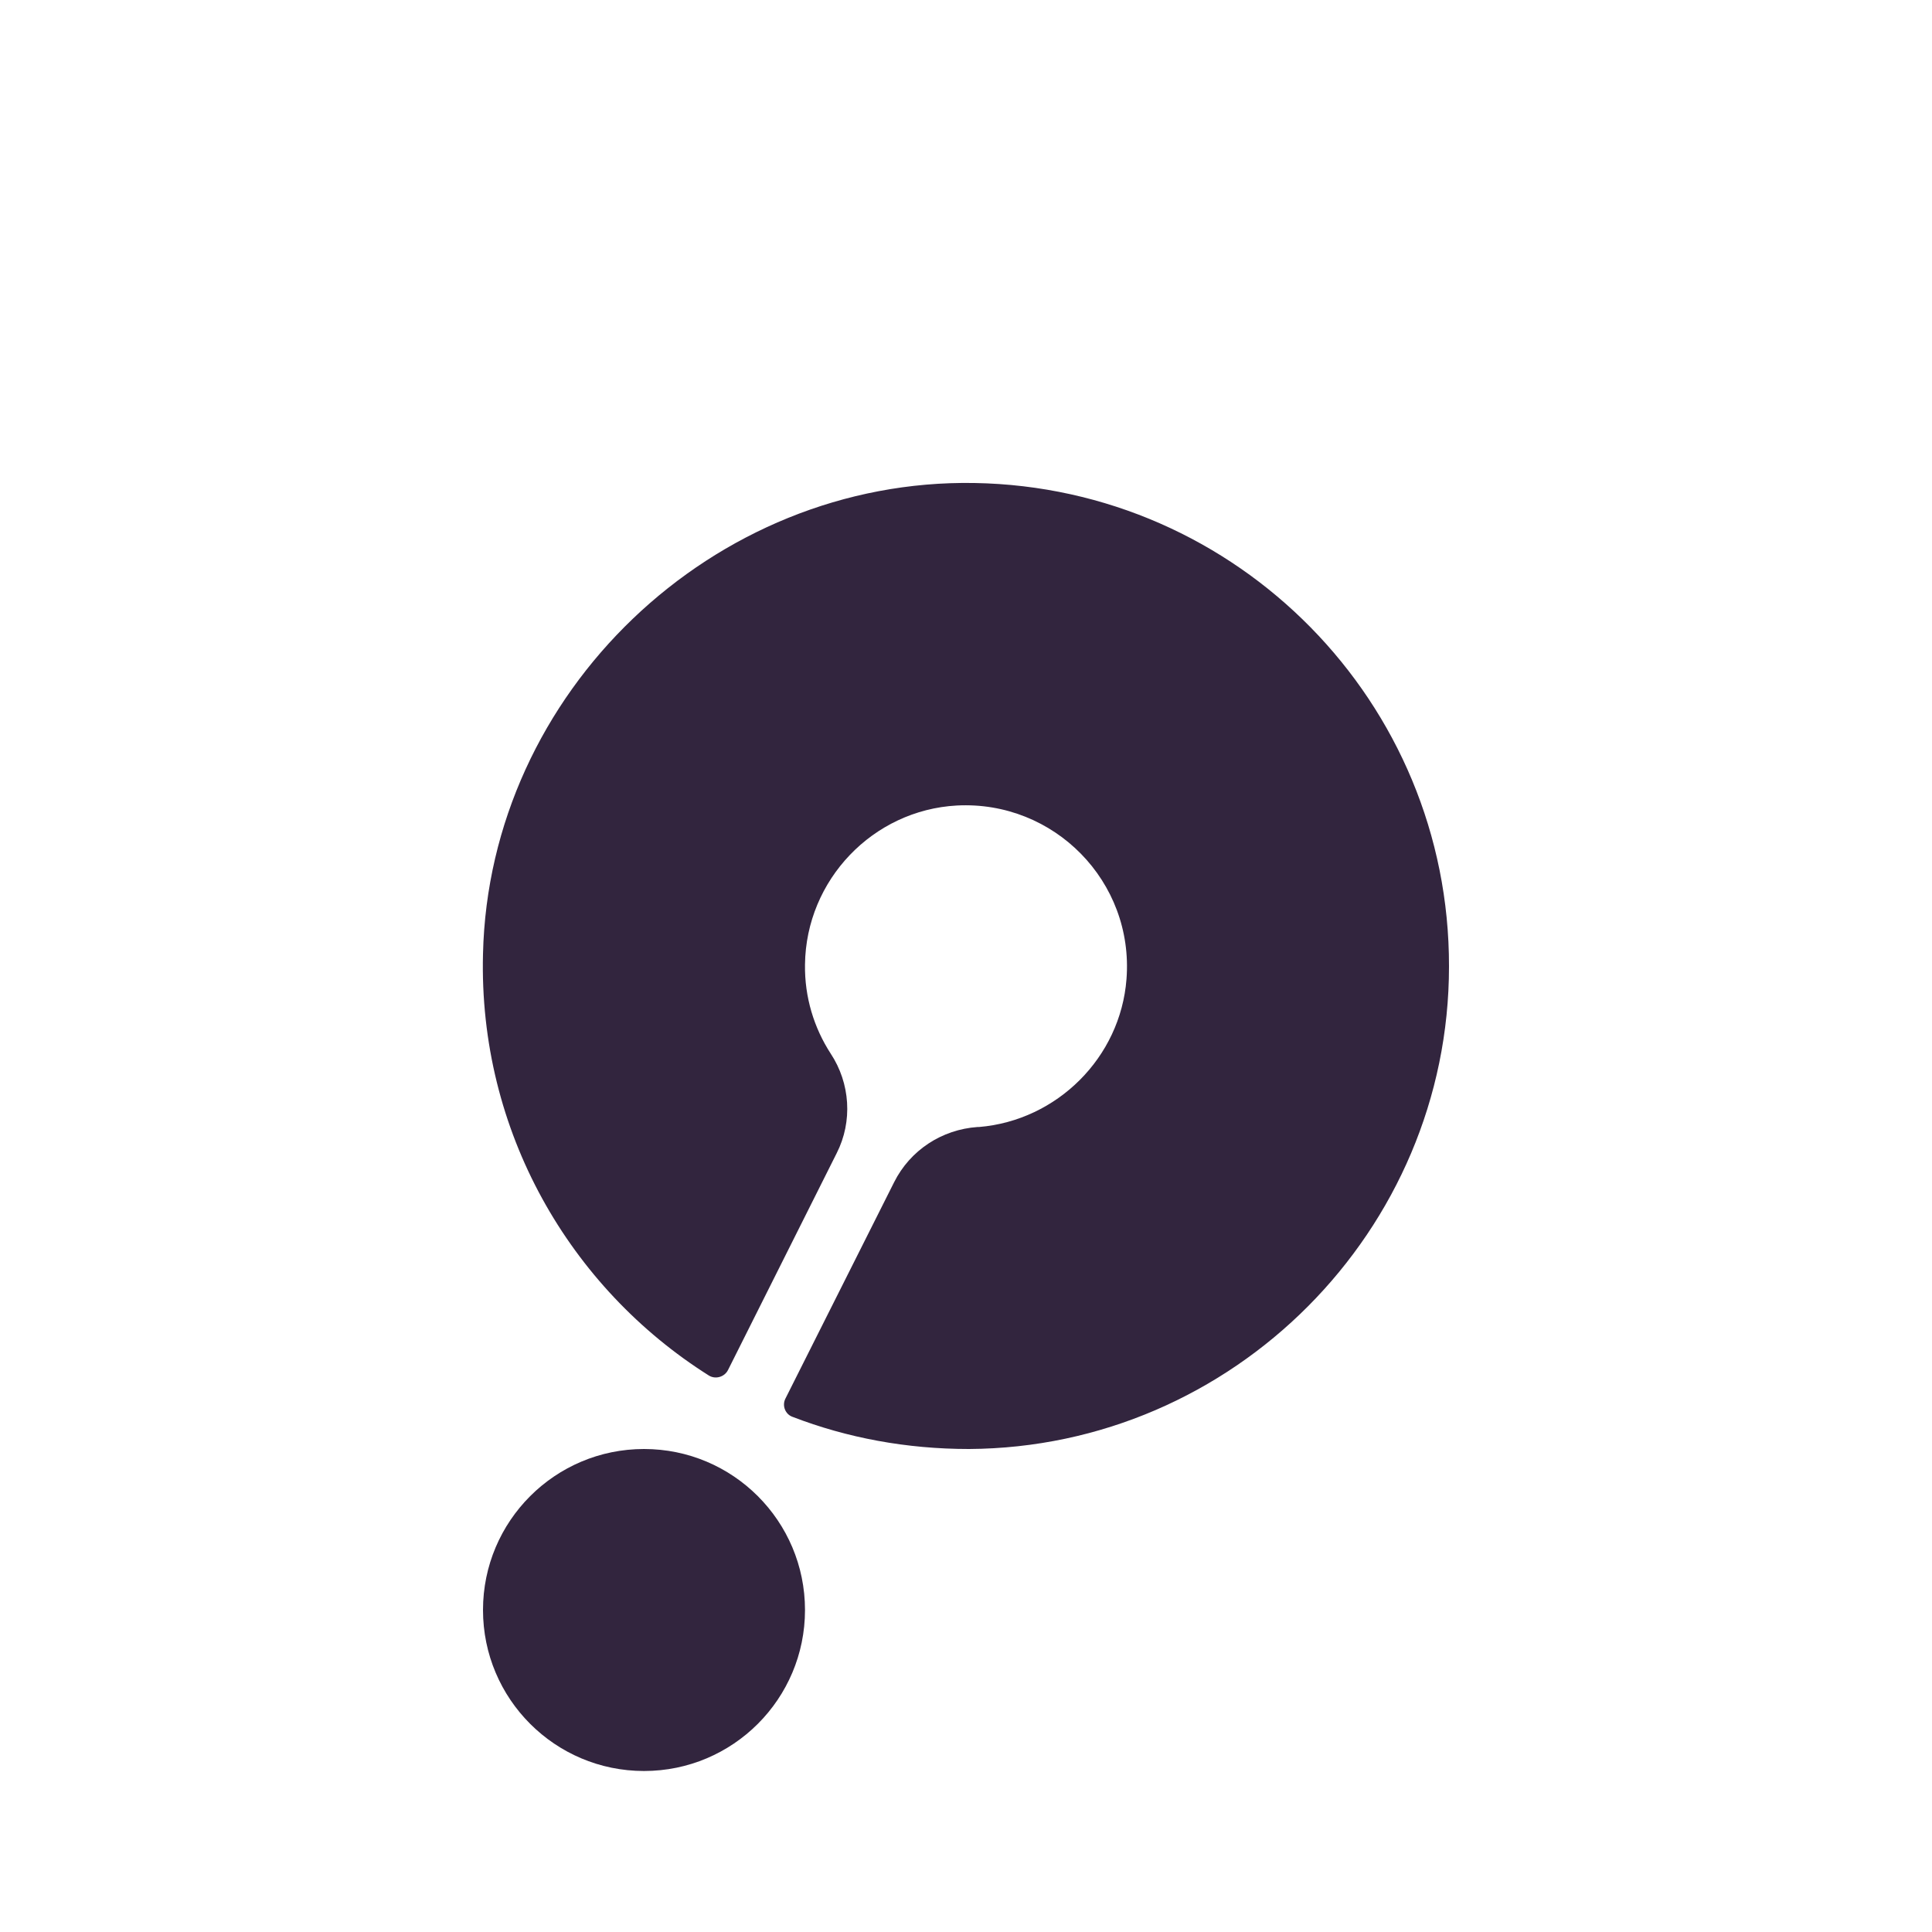 <?xml version="1.0" encoding="utf-8"?>
<!-- Generator: Adobe Illustrator 26.0.2, SVG Export Plug-In . SVG Version: 6.00 Build 0)  -->
<svg version="1.1" id="Layer_1" class="pendulum-logo-rotate" xmlns="http://www.w3.org/2000/svg" xmlns:xlink="http://www.w3.org/1999/xlink" x="0px" y="0px"
	 viewBox="0 0 384 384" style="enable-background:new 0 0 384 384;" xml:space="preserve">
<style type="text/css">
	.st0{fill:#32253E;}
	.pendulum-logo-rotate .rotate {
		animation: rotate 2s linear infinite;
		transform-origin: center;
	}
	@keyframes rotate {
		0% { transform: rotate(0deg); animation-timing-function: ease-out; }
		50% { transform: rotate(0deg); animation-timing-function: ease-out; }
		70% { transform: rotate(-45deg); animation-timing-function: ease-in; }
		80% { transform: rotate(-45deg); }
		100% { transform: rotate(0deg); animation-timing-function: ease-out; }
	}
</style>
<g>
	<g class="rotate">
		<path class="st0" d="M193.7,96c-52-0.9-96.5,41.6-97.7,93.6c-0.9,35.3,17.3,66.4,44.9,83.8c1.3,0.8,3.1,0.3,3.8-1.1l21.6-43.1
			c3.2-6.3,2.7-13.9-1.2-19.8c-3.3-5.1-5.2-11.2-5.1-17.7c0.2-16.8,13.5-30.7,30.2-31.6c19.3-1,35.2,15.1,33.7,34.5
			c-1.2,15.6-13.8,28.1-29.3,29.4c-0.1,0-0.2,0-0.3,0c-7.1,0.5-13.4,4.6-16.6,11l-21.6,43c-0.7,1.4,0,3.1,1.4,3.6
			c10.9,4.2,22.7,6.4,35.1,6.4c52.5-0.3,95.4-43.4,95.4-95.9C288.1,139.6,246,96.9,193.7,96z"/>
		<circle class="st0" cx="128" cy="320" r="32"/>
	</g>
</g>
</svg>

